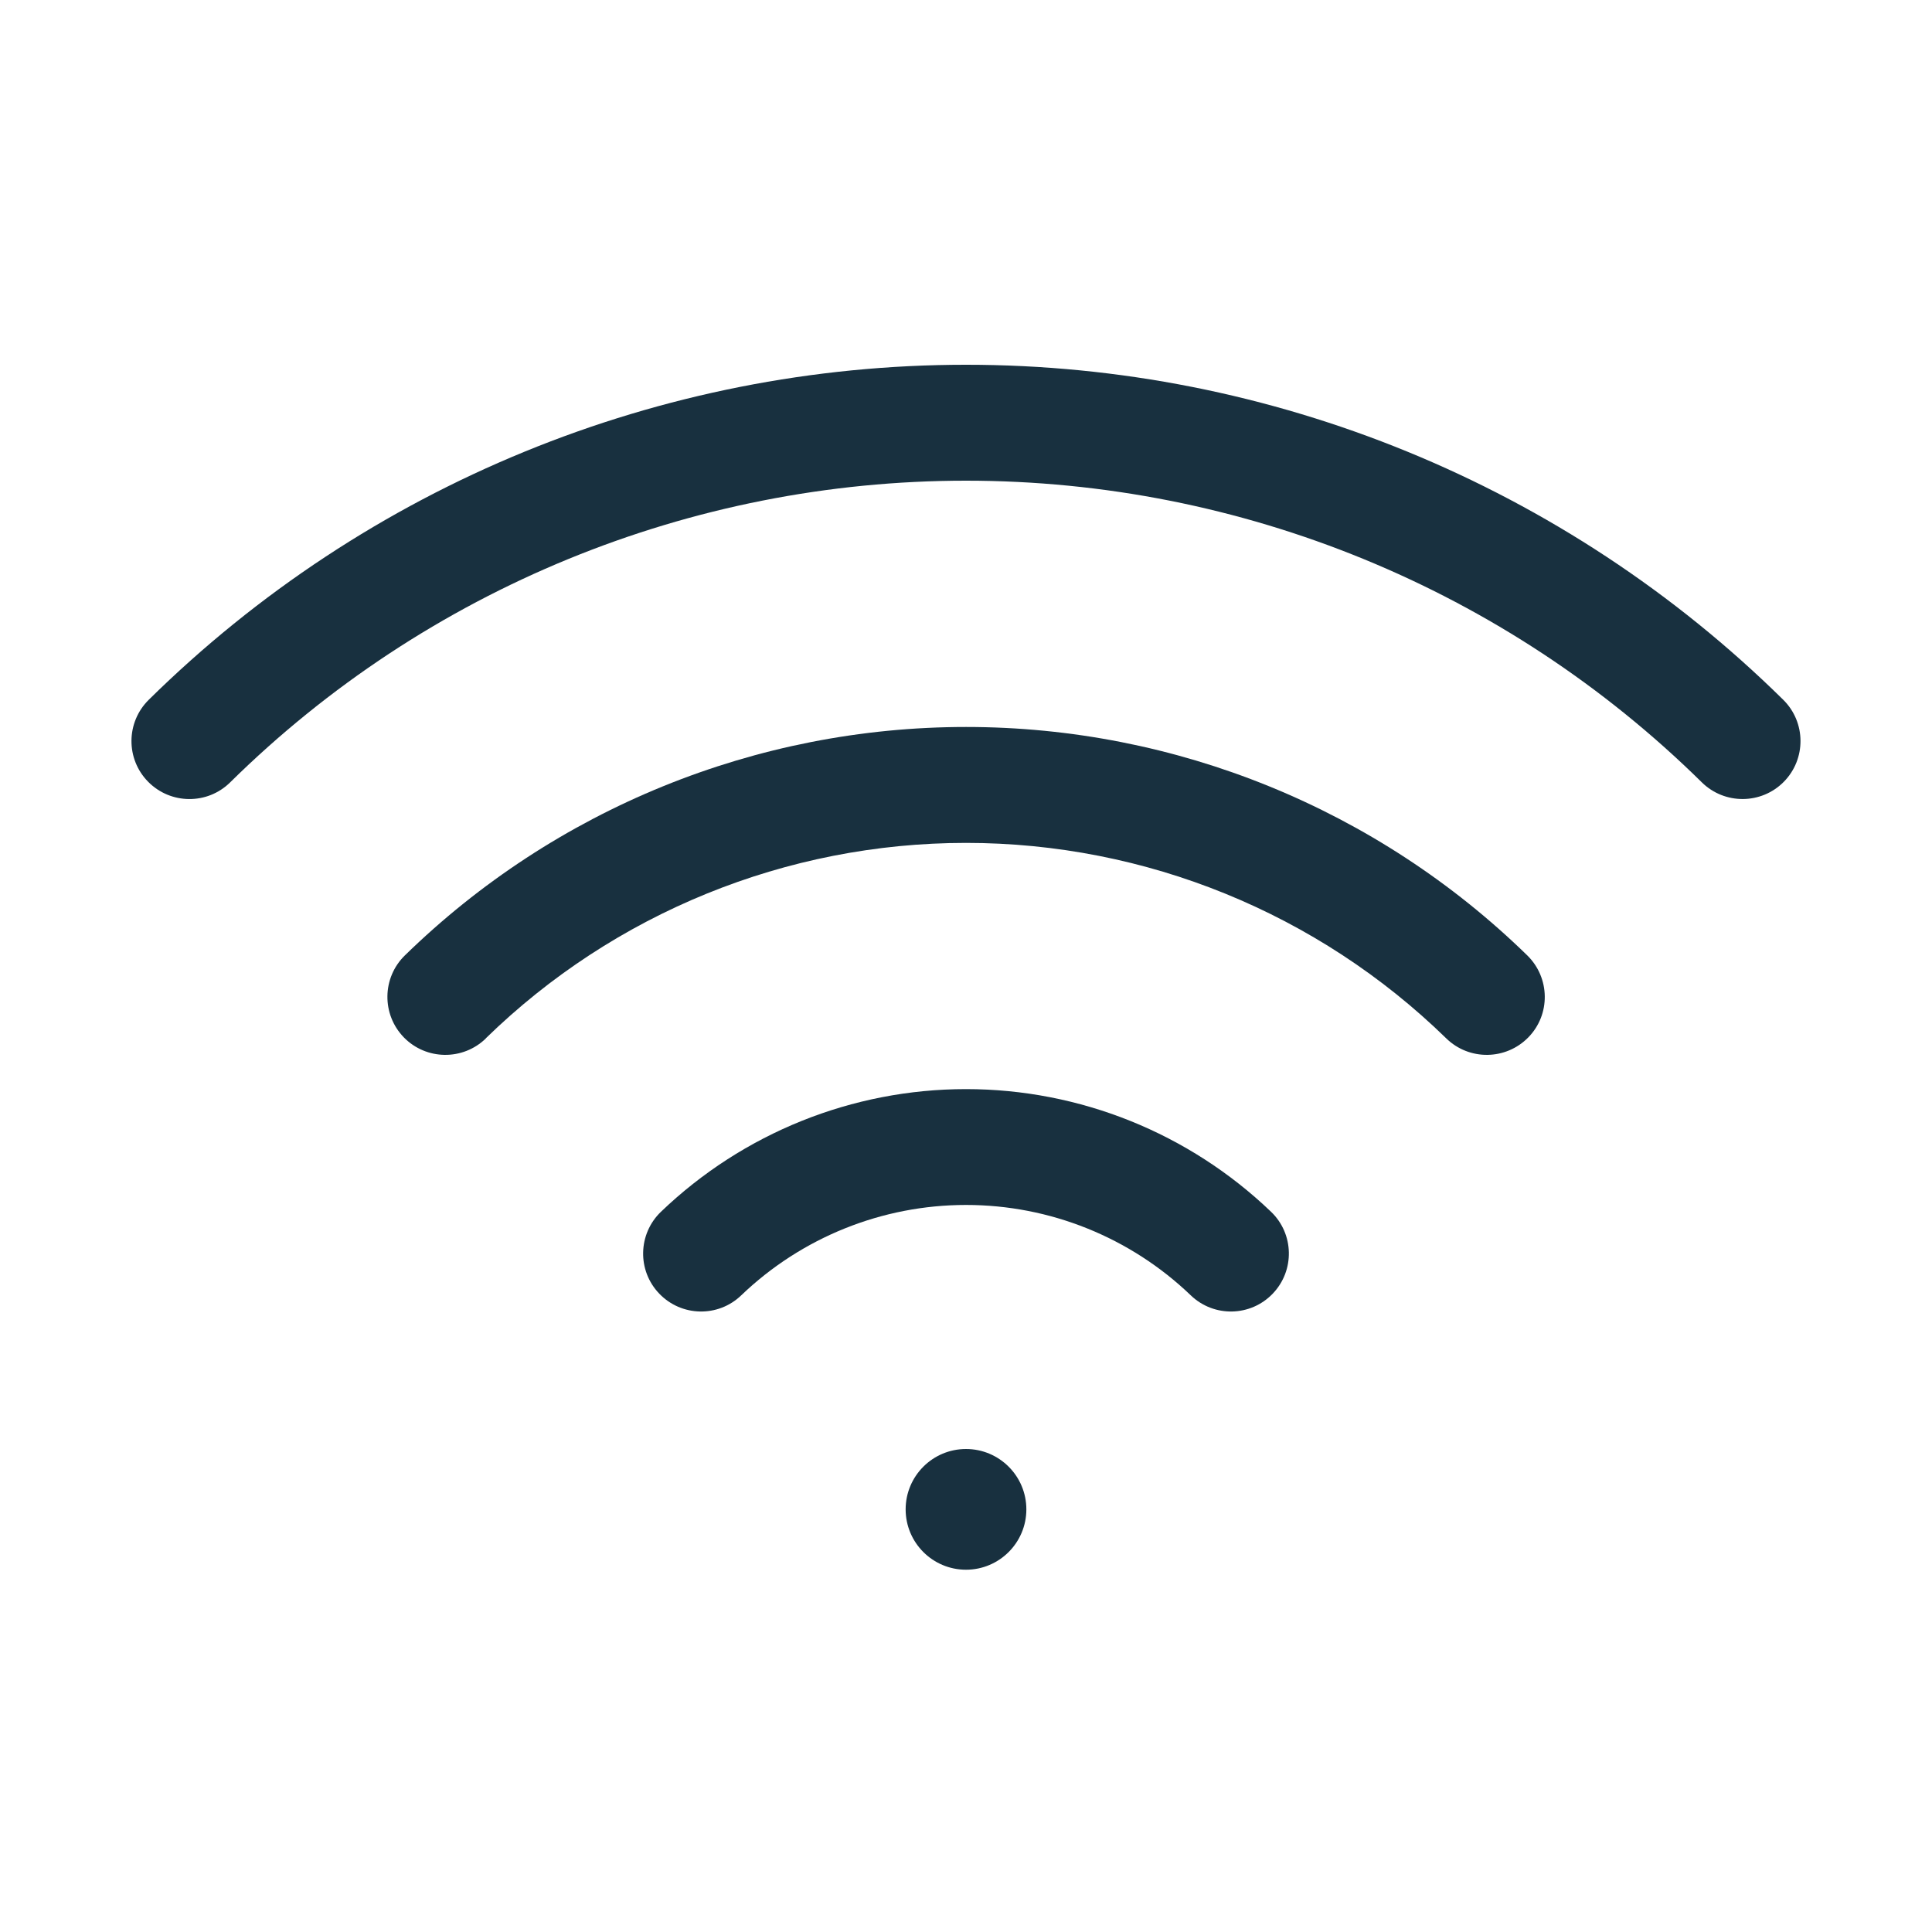 <svg fill="none" height="25" viewBox="0 0 25 25" width="25" xmlns="http://www.w3.org/2000/svg"><g fill="#18303f"><path d="m12.5 6.22c-3.564 0-6.984 1.402-9.522 3.904-.295.291-.77.287-1.061-.008-.291-.295-.287-.77.008-1.061 2.819-2.778 6.618-4.335 10.575-4.335 3.958 0 7.756 1.557 10.575 4.335.295.291.298.766.008 1.061-.291.295-.766.298-1.061.008-2.538-2.501-5.959-3.904-9.522-3.904z"/><path d="m6.285 13.437c1.662-1.622 3.892-2.53 6.215-2.53s4.552.908 6.215 2.53c.296.289.771.283 1.061-.013s.283-.771-.013-1.061c-1.942-1.895-4.548-2.956-7.262-2.956-2.714 0-5.32 1.061-7.262 2.956-.296.289-.302.764-.013 1.061.289.296.764.302 1.061.013z"/><path d="m9.591 16.762c.782-.75 1.824-1.17 2.909-1.17s2.126.419 2.909 1.17c.299.287.774.277 1.06-.022.287-.299.277-.774-.022-1.06-1.062-1.018-2.476-1.587-3.947-1.587s-2.885.569-3.947 1.587c-.299.287-.309.762-.022 1.06.287.299.762.309 1.06.022z"/><path d="m13.281 19.531c0 .431-.35.781-.781.781s-.781-.35-.781-.781.35-.781.781-.781.781.35.781.781z"/></g></svg>